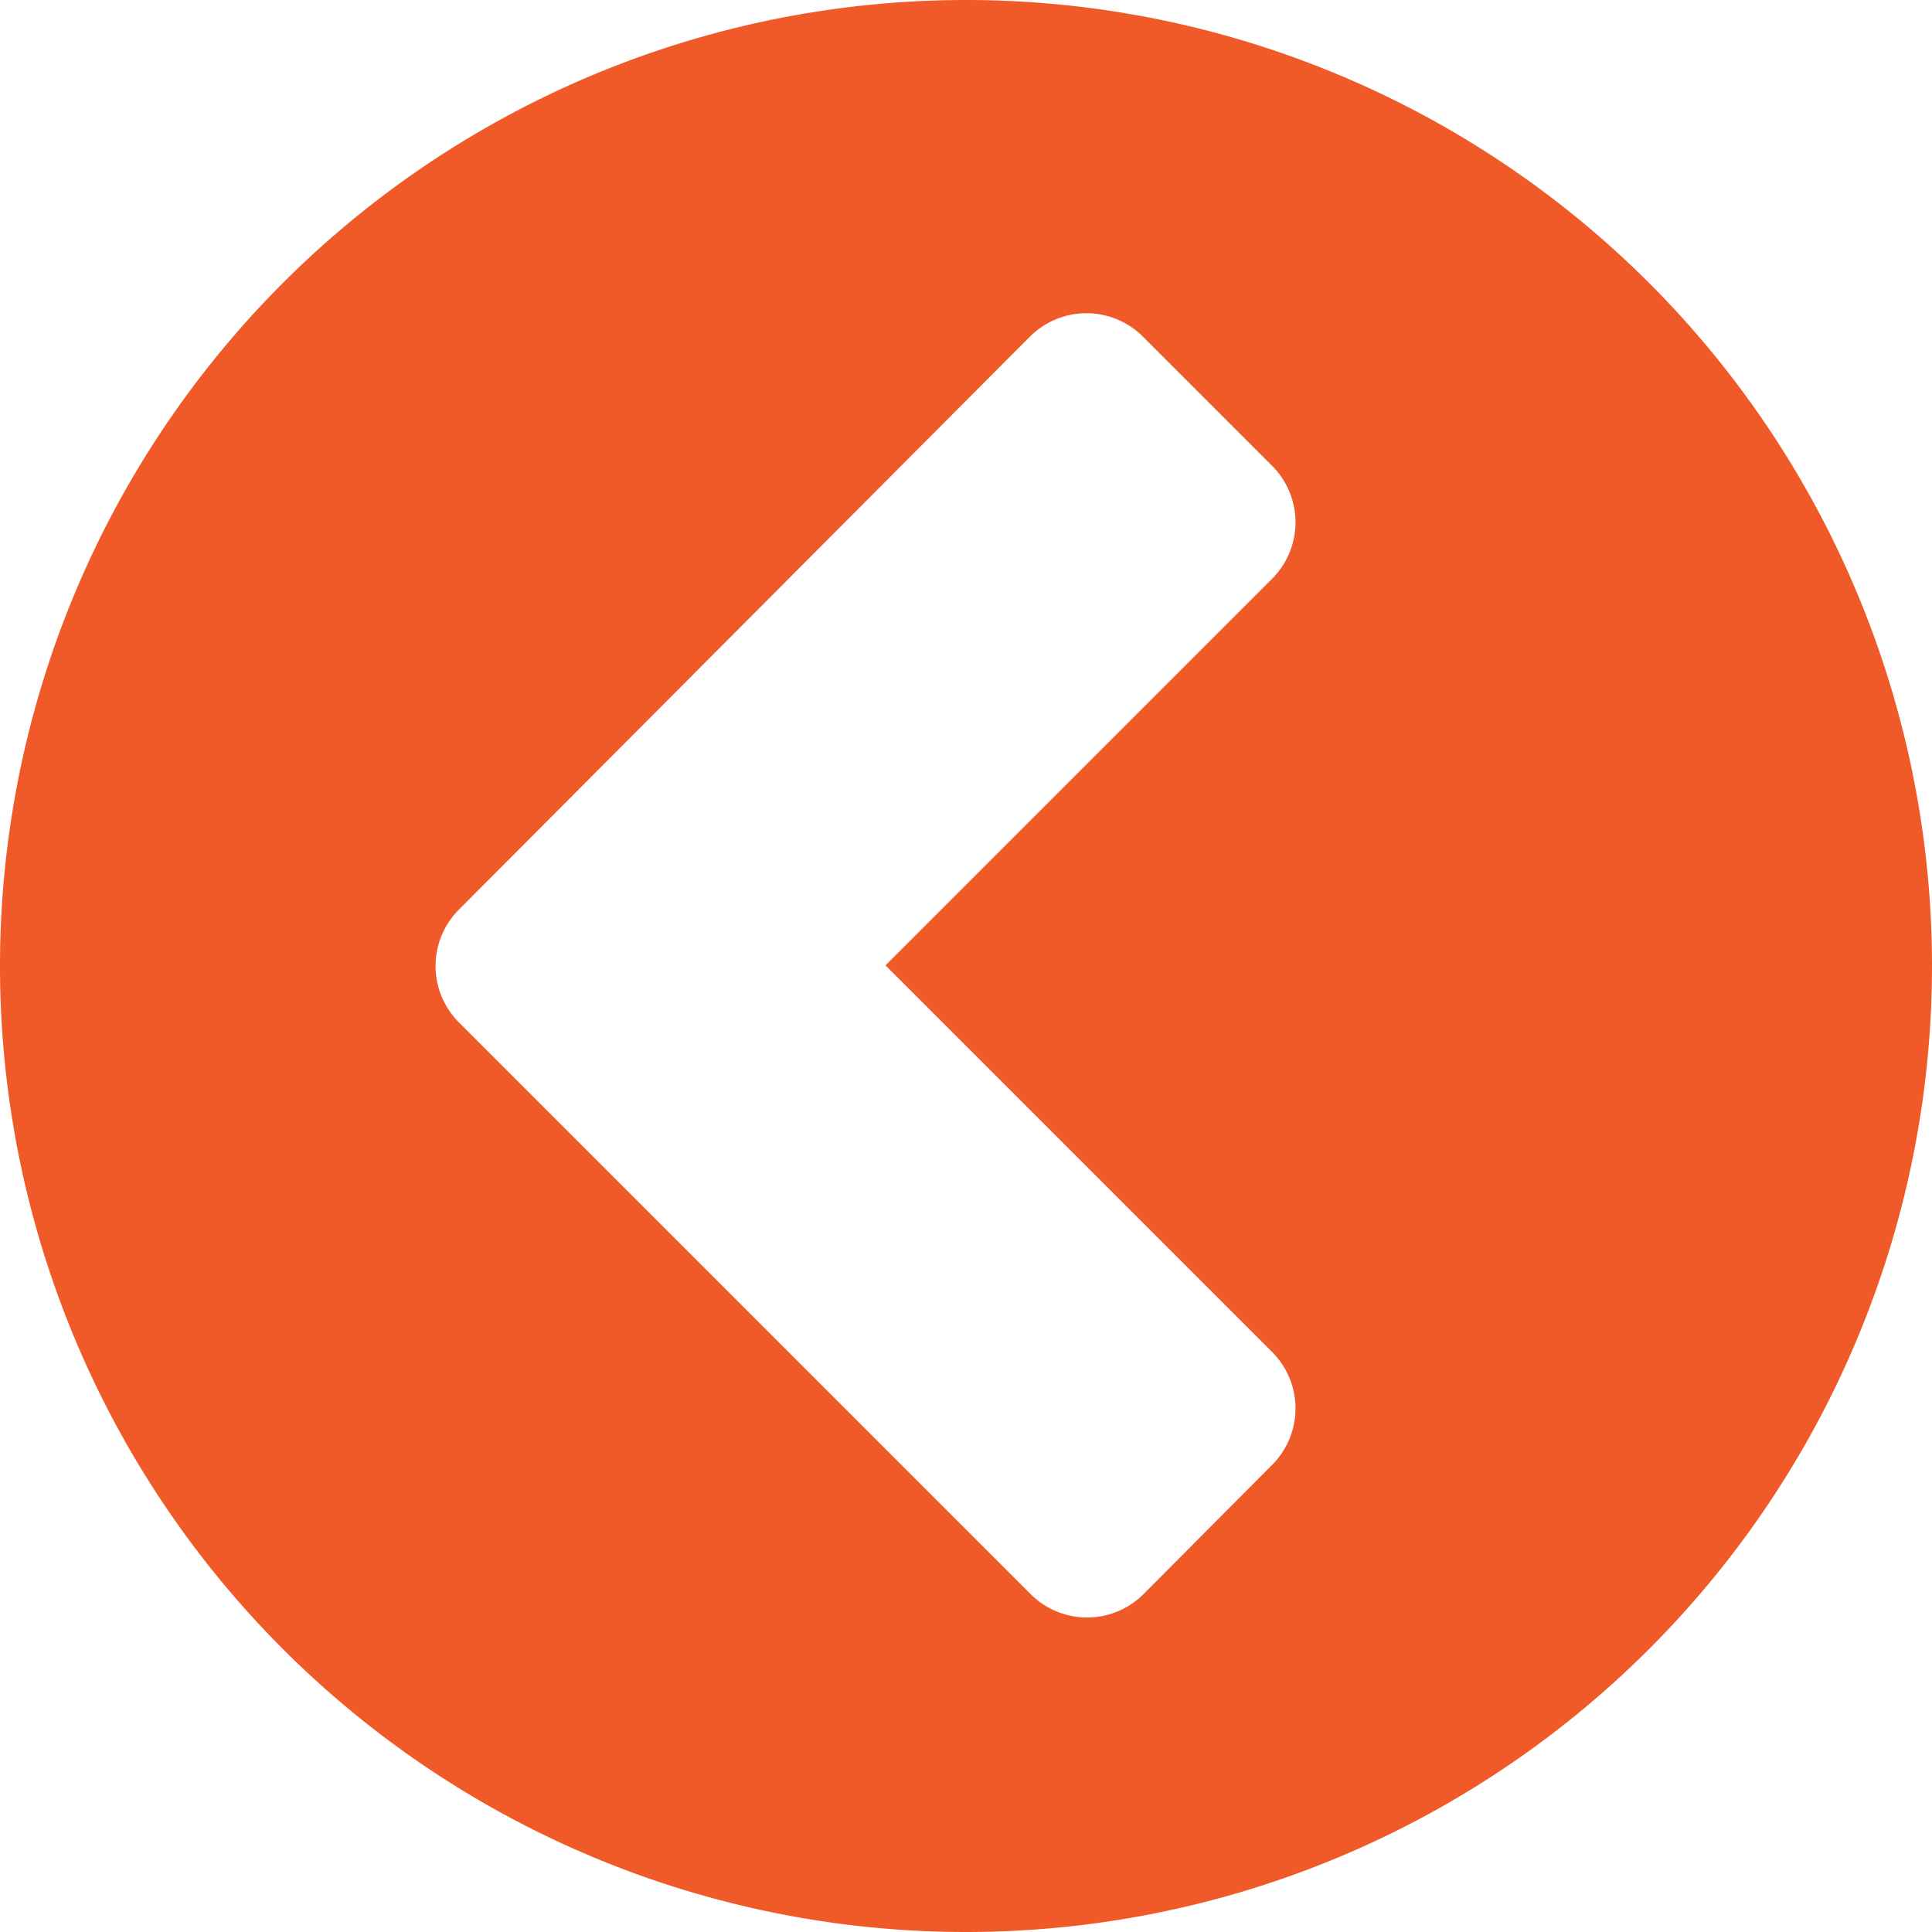 <svg id="Layer_1" data-name="Layer 1" xmlns="http://www.w3.org/2000/svg" viewBox="0 0 30 30"><defs><style>.cls-1{fill:#f05a28;}</style></defs><title>arrow_left-or</title><path class="cls-1" d="M15,30A15,15,0,1,1,30,15,15,15,0,0,1,15,30Zm4.75-7.25a1.24,1.24,0,0,0,0-1.76l-6-6,6-6a1.24,1.24,0,0,0,0-1.76l-2-2a1.24,1.24,0,0,0-1.76,0L7.13,14.12a1.24,1.24,0,0,0,0,1.76L16,24.75a1.24,1.24,0,0,0,1.76,0Z"/></svg>